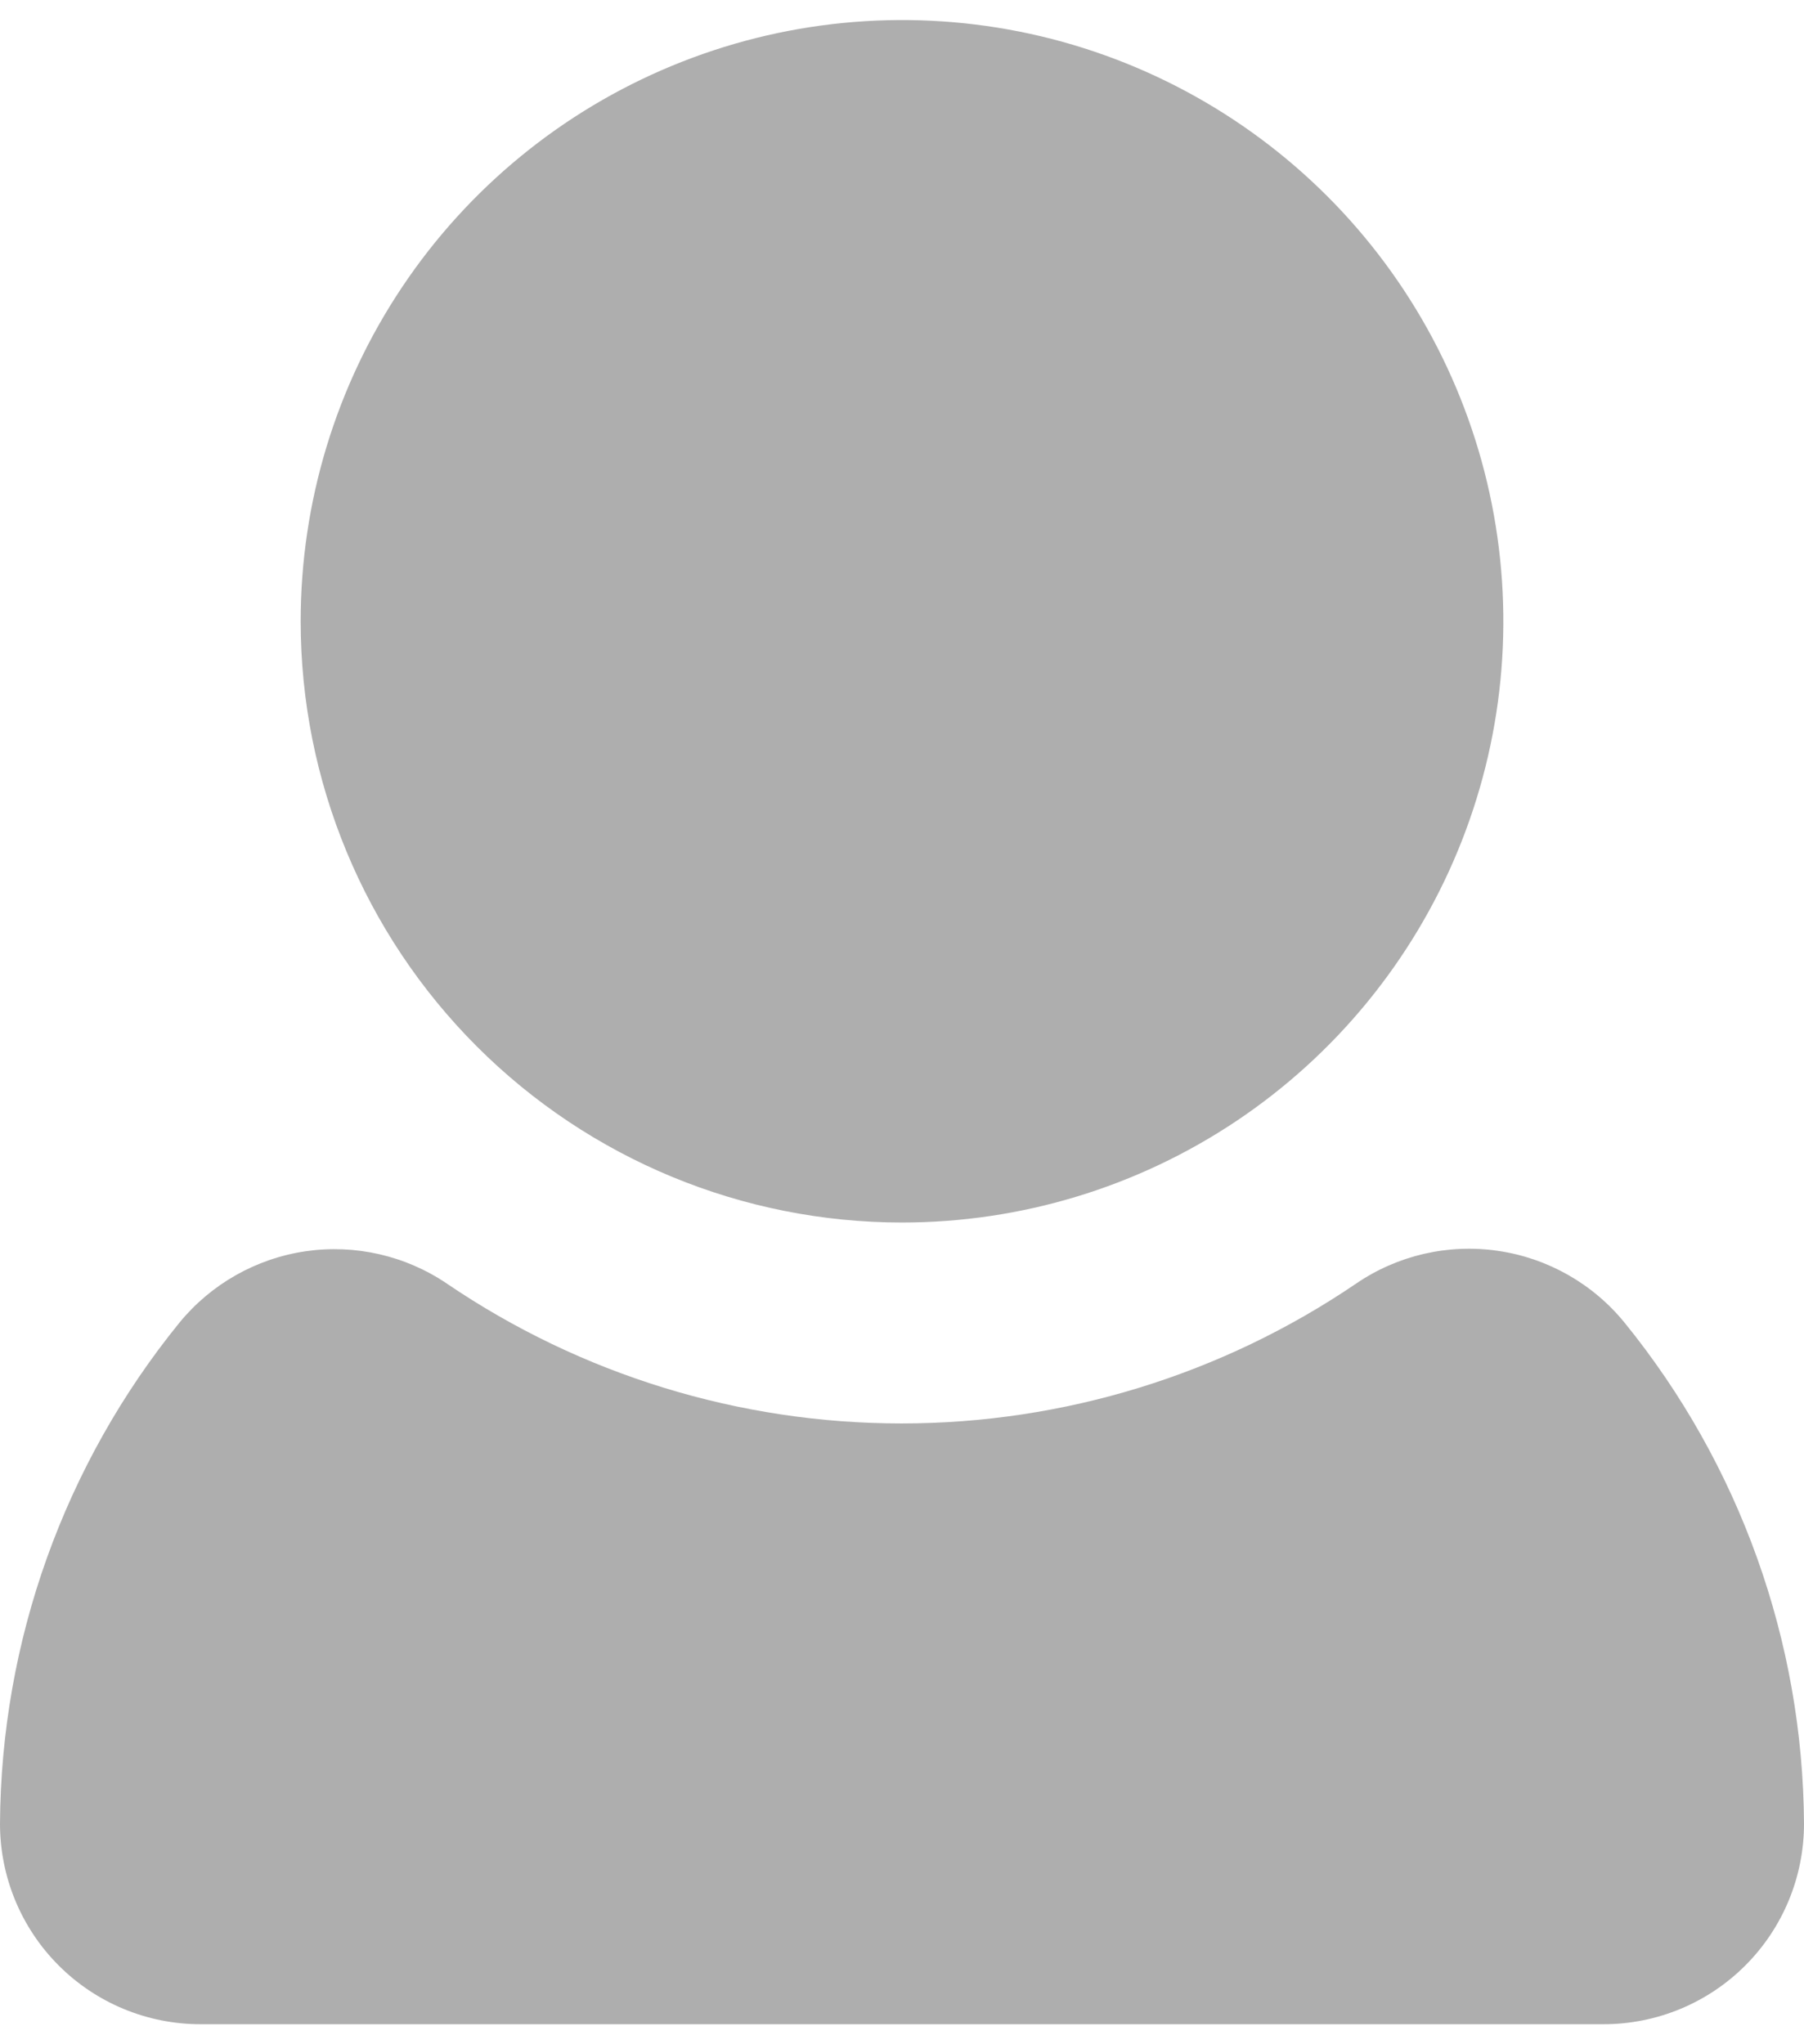 <svg width="30" height="34" viewBox="0 0 30 34" fill="none" xmlns="http://www.w3.org/2000/svg">
<path d="M30 30.333C30 31.217 29.649 32.065 29.024 32.69C28.399 33.316 27.551 33.667 26.667 33.667H3.333C2.449 33.667 1.601 33.316 0.976 32.69C0.351 32.065 0 31.217 0 30.333C0.017 27.297 1.069 24.357 2.983 22C3.51 21.356 4.259 20.932 5.082 20.811C5.906 20.691 6.744 20.883 7.433 21.35C9.663 22.865 12.296 23.675 14.992 23.675C17.687 23.675 20.32 22.865 22.55 21.35C23.24 20.878 24.083 20.683 24.91 20.804C25.737 20.924 26.489 21.351 27.017 22C28.931 24.357 29.983 27.297 30 30.333ZM15 20.333C16.978 20.333 18.911 19.747 20.556 18.648C22.2 17.549 23.482 15.987 24.239 14.16C24.996 12.333 25.194 10.322 24.808 8.382C24.422 6.443 23.47 4.661 22.071 3.262C20.672 1.864 18.891 0.911 16.951 0.525C15.011 0.14 13 0.338 11.173 1.095C9.346 1.851 7.784 3.133 6.685 4.778C5.586 6.422 5 8.355 5 10.333C5 12.986 6.054 15.529 7.929 17.404C9.804 19.28 12.348 20.333 15 20.333Z" fill="#AEAEAE"/>
</svg>
